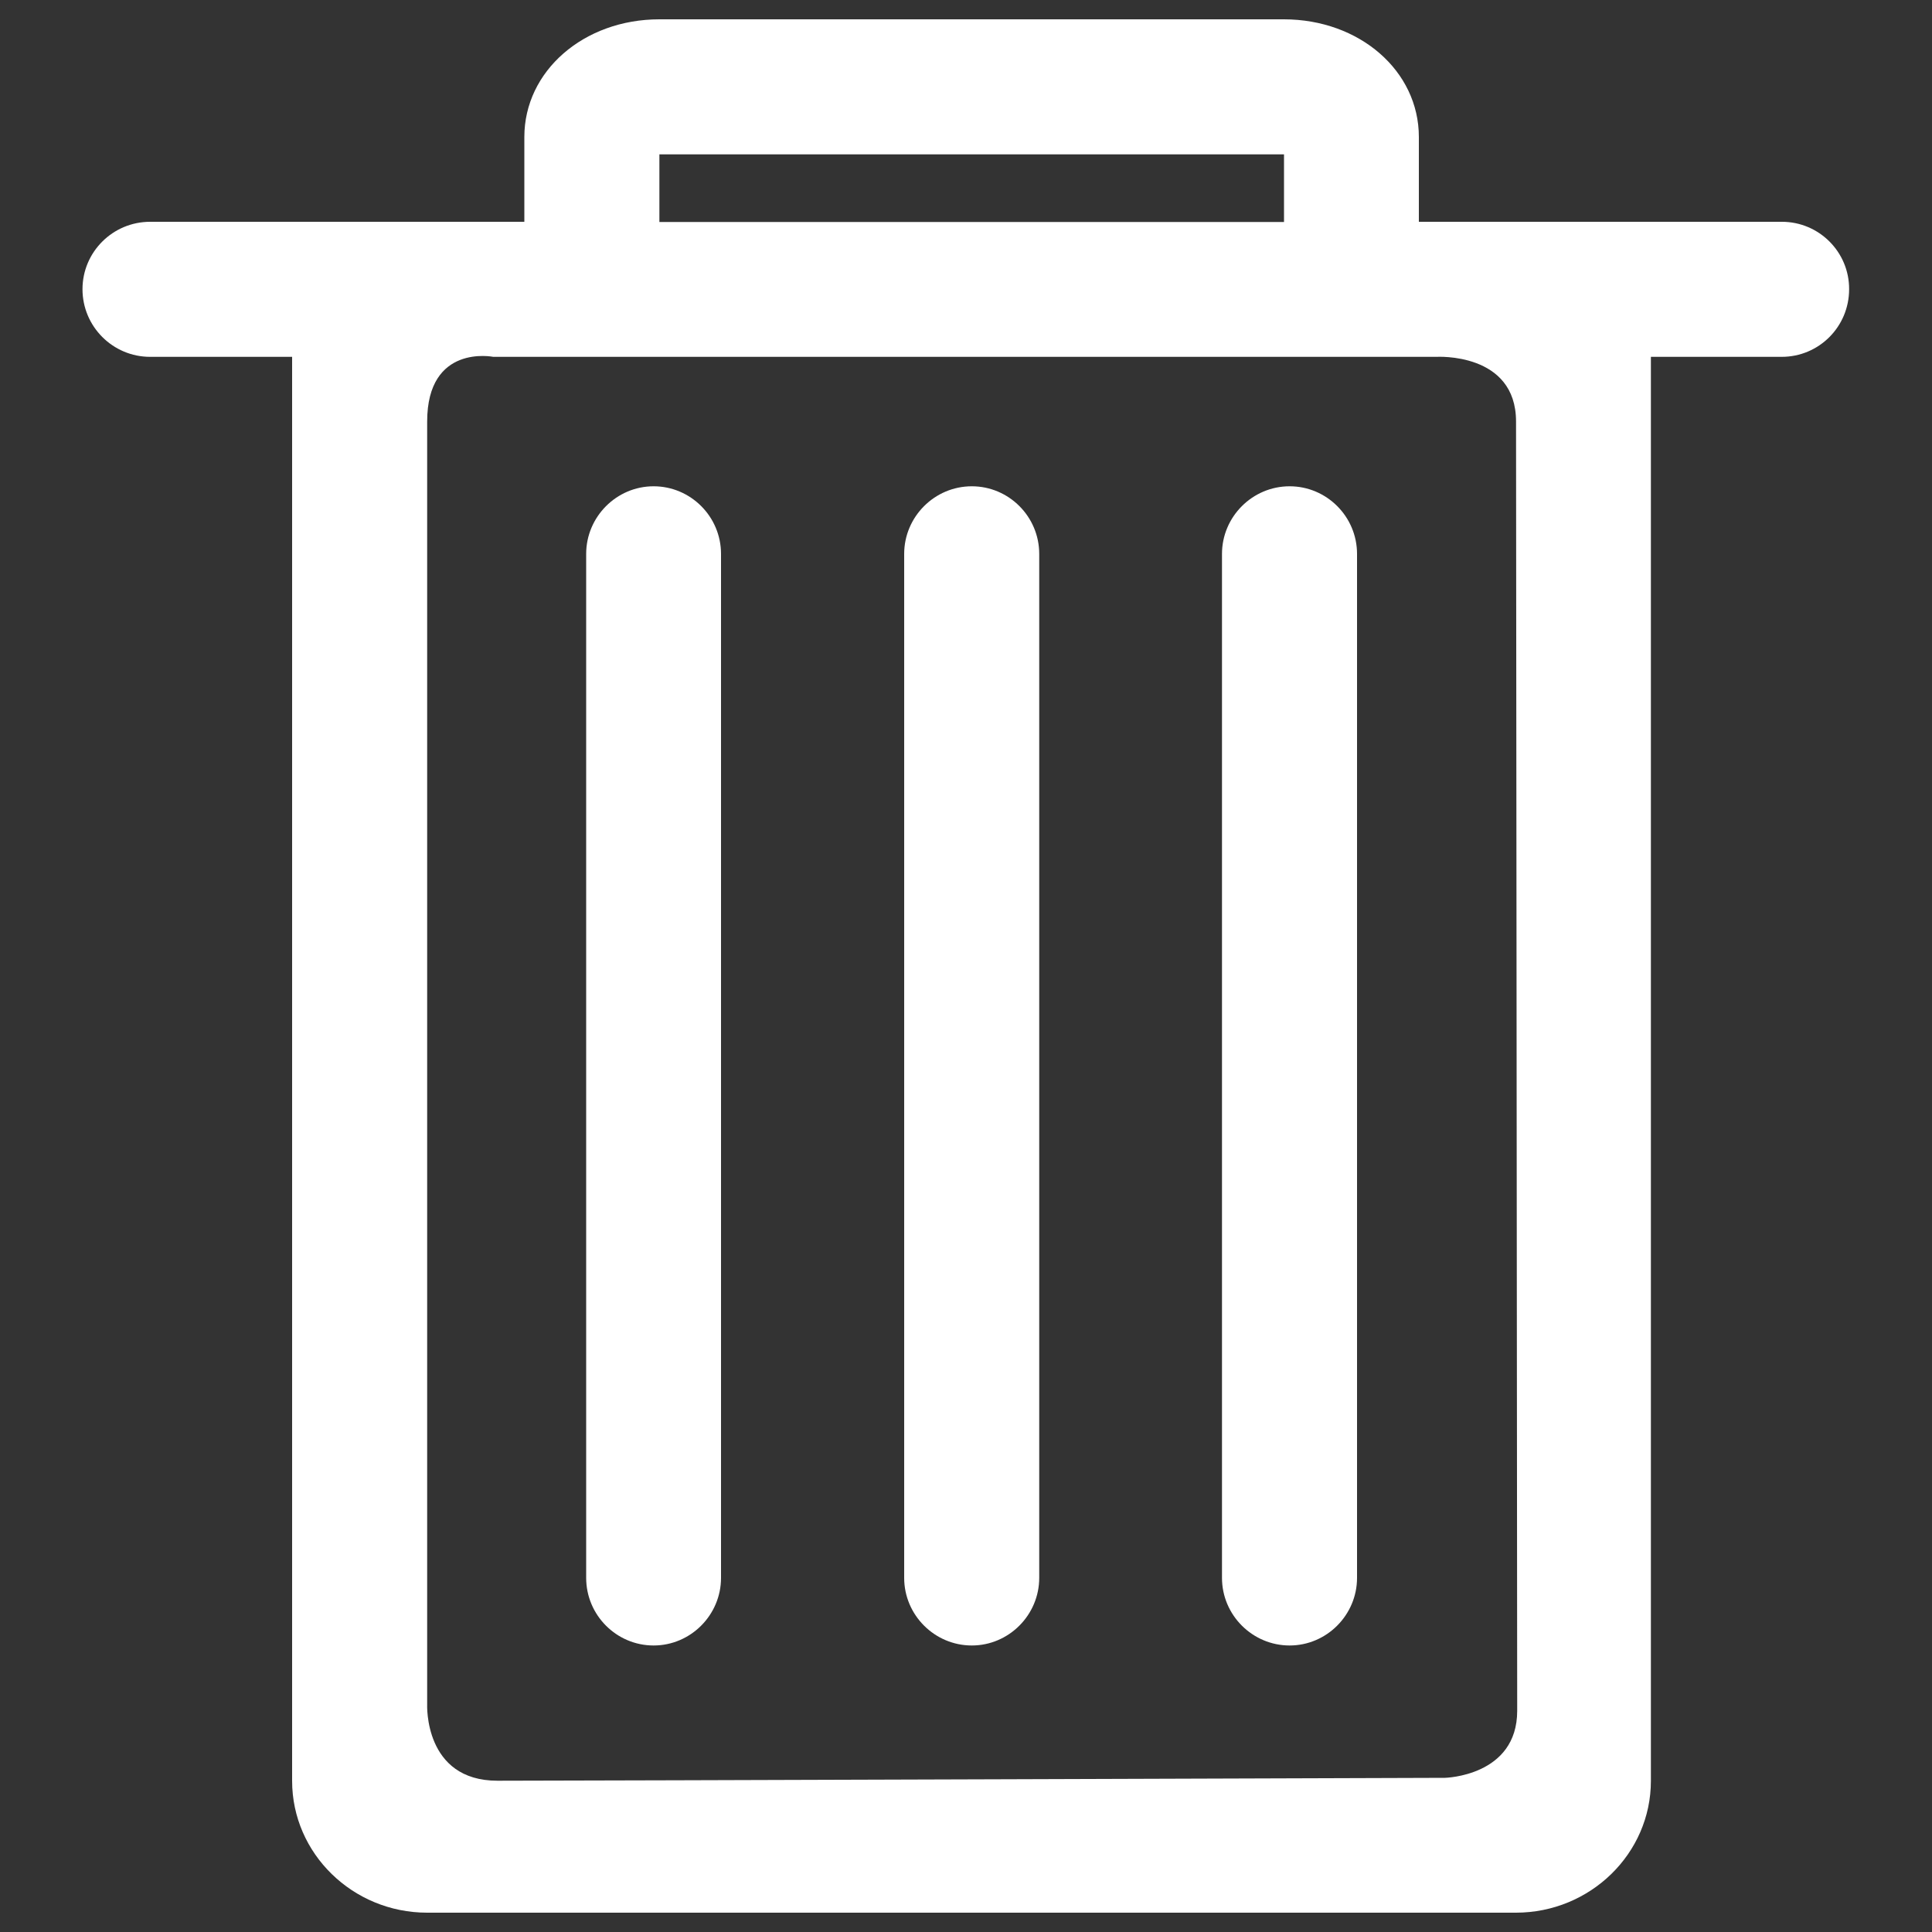 <?xml version="1.0" encoding="utf-8"?>
<!-- Svg Vector Icons : http://www.onlinewebfonts.com/icon -->
<!DOCTYPE svg PUBLIC "-//W3C//DTD SVG 1.1//EN" "http://www.w3.org/Graphics/SVG/1.1/DTD/svg11.dtd">
<svg version="1.1" xmlns="http://www.w3.org/2000/svg" xmlns:xlink="http://www.w3.org/1999/xlink" x="0px" y="0px" viewBox="0 0 1000 1000" enable-background="new 0 0 1000 1000" xml:space="preserve" style="fill: white;">
<rect x="0" y="0" width="1000" height="1000" fill="#333333" stroke="none"/>
<g><path d="M468,286.7c0-19.2,15.7-35,35-35l0,0c19.2,0,34.9,15.7,34.9,35v530c0,19.2-15.7,35-34.9,35l0,0c-19.2,0-35-15.7-35-35V286.7L468,286.7z M303.4,286.7c0-19.2,15.7-35,34.9-35l0,0c19.2,0,34.9,15.7,34.9,35v530c0,19.2-15.7,35-34.9,35l0,0c-19.2,0-34.9-15.7-34.9-35V286.7L303.4,286.7z M632.5,286.7c0-19.2,15.7-35,35-35l0,0c19.2,0,34.9,15.7,34.9,35v530c0,19.2-15.7,35-34.9,35l0,0c-19.2,0-35-15.7-35-35V286.7L632.5,286.7z M922.3,114.8H784.7h-50.3V70.9c0-34.2-30.7-60.9-69.9-60.9H341.3c-39.2,0-69.9,26.8-69.9,60.9v43.9h-50.3H77.7c-19.3,0-35,15.6-35,34.9c0,19.3,15.7,35,35,35h73.5v737.1c0,37.6,31.4,68.2,69.9,68.2h563.5c38.5,0,69.9-30.6,69.9-68.2V184.7h67.7c19.3,0,34.9-15.6,34.9-35C957.2,130.5,941.6,114.8,922.3,114.8L922.3,114.8z M341.3,79.9h323.3v35H341.3V79.9L341.3,79.9z M747.9,920.2c0,0-452.1,1.5-490.4,1.5c-38.2,0-36.4-39.5-36.4-39.5v-664c0-40.4,34.2-33.5,34.2-33.5h85.9h323.3h79c0,0,41.2-2.5,41.2,33.5c0,36,0.6,633.4,0.6,667.3C785.3,919.4,747.9,920.2,747.9,920.2L747.9,920.2z"/></g>
</svg>